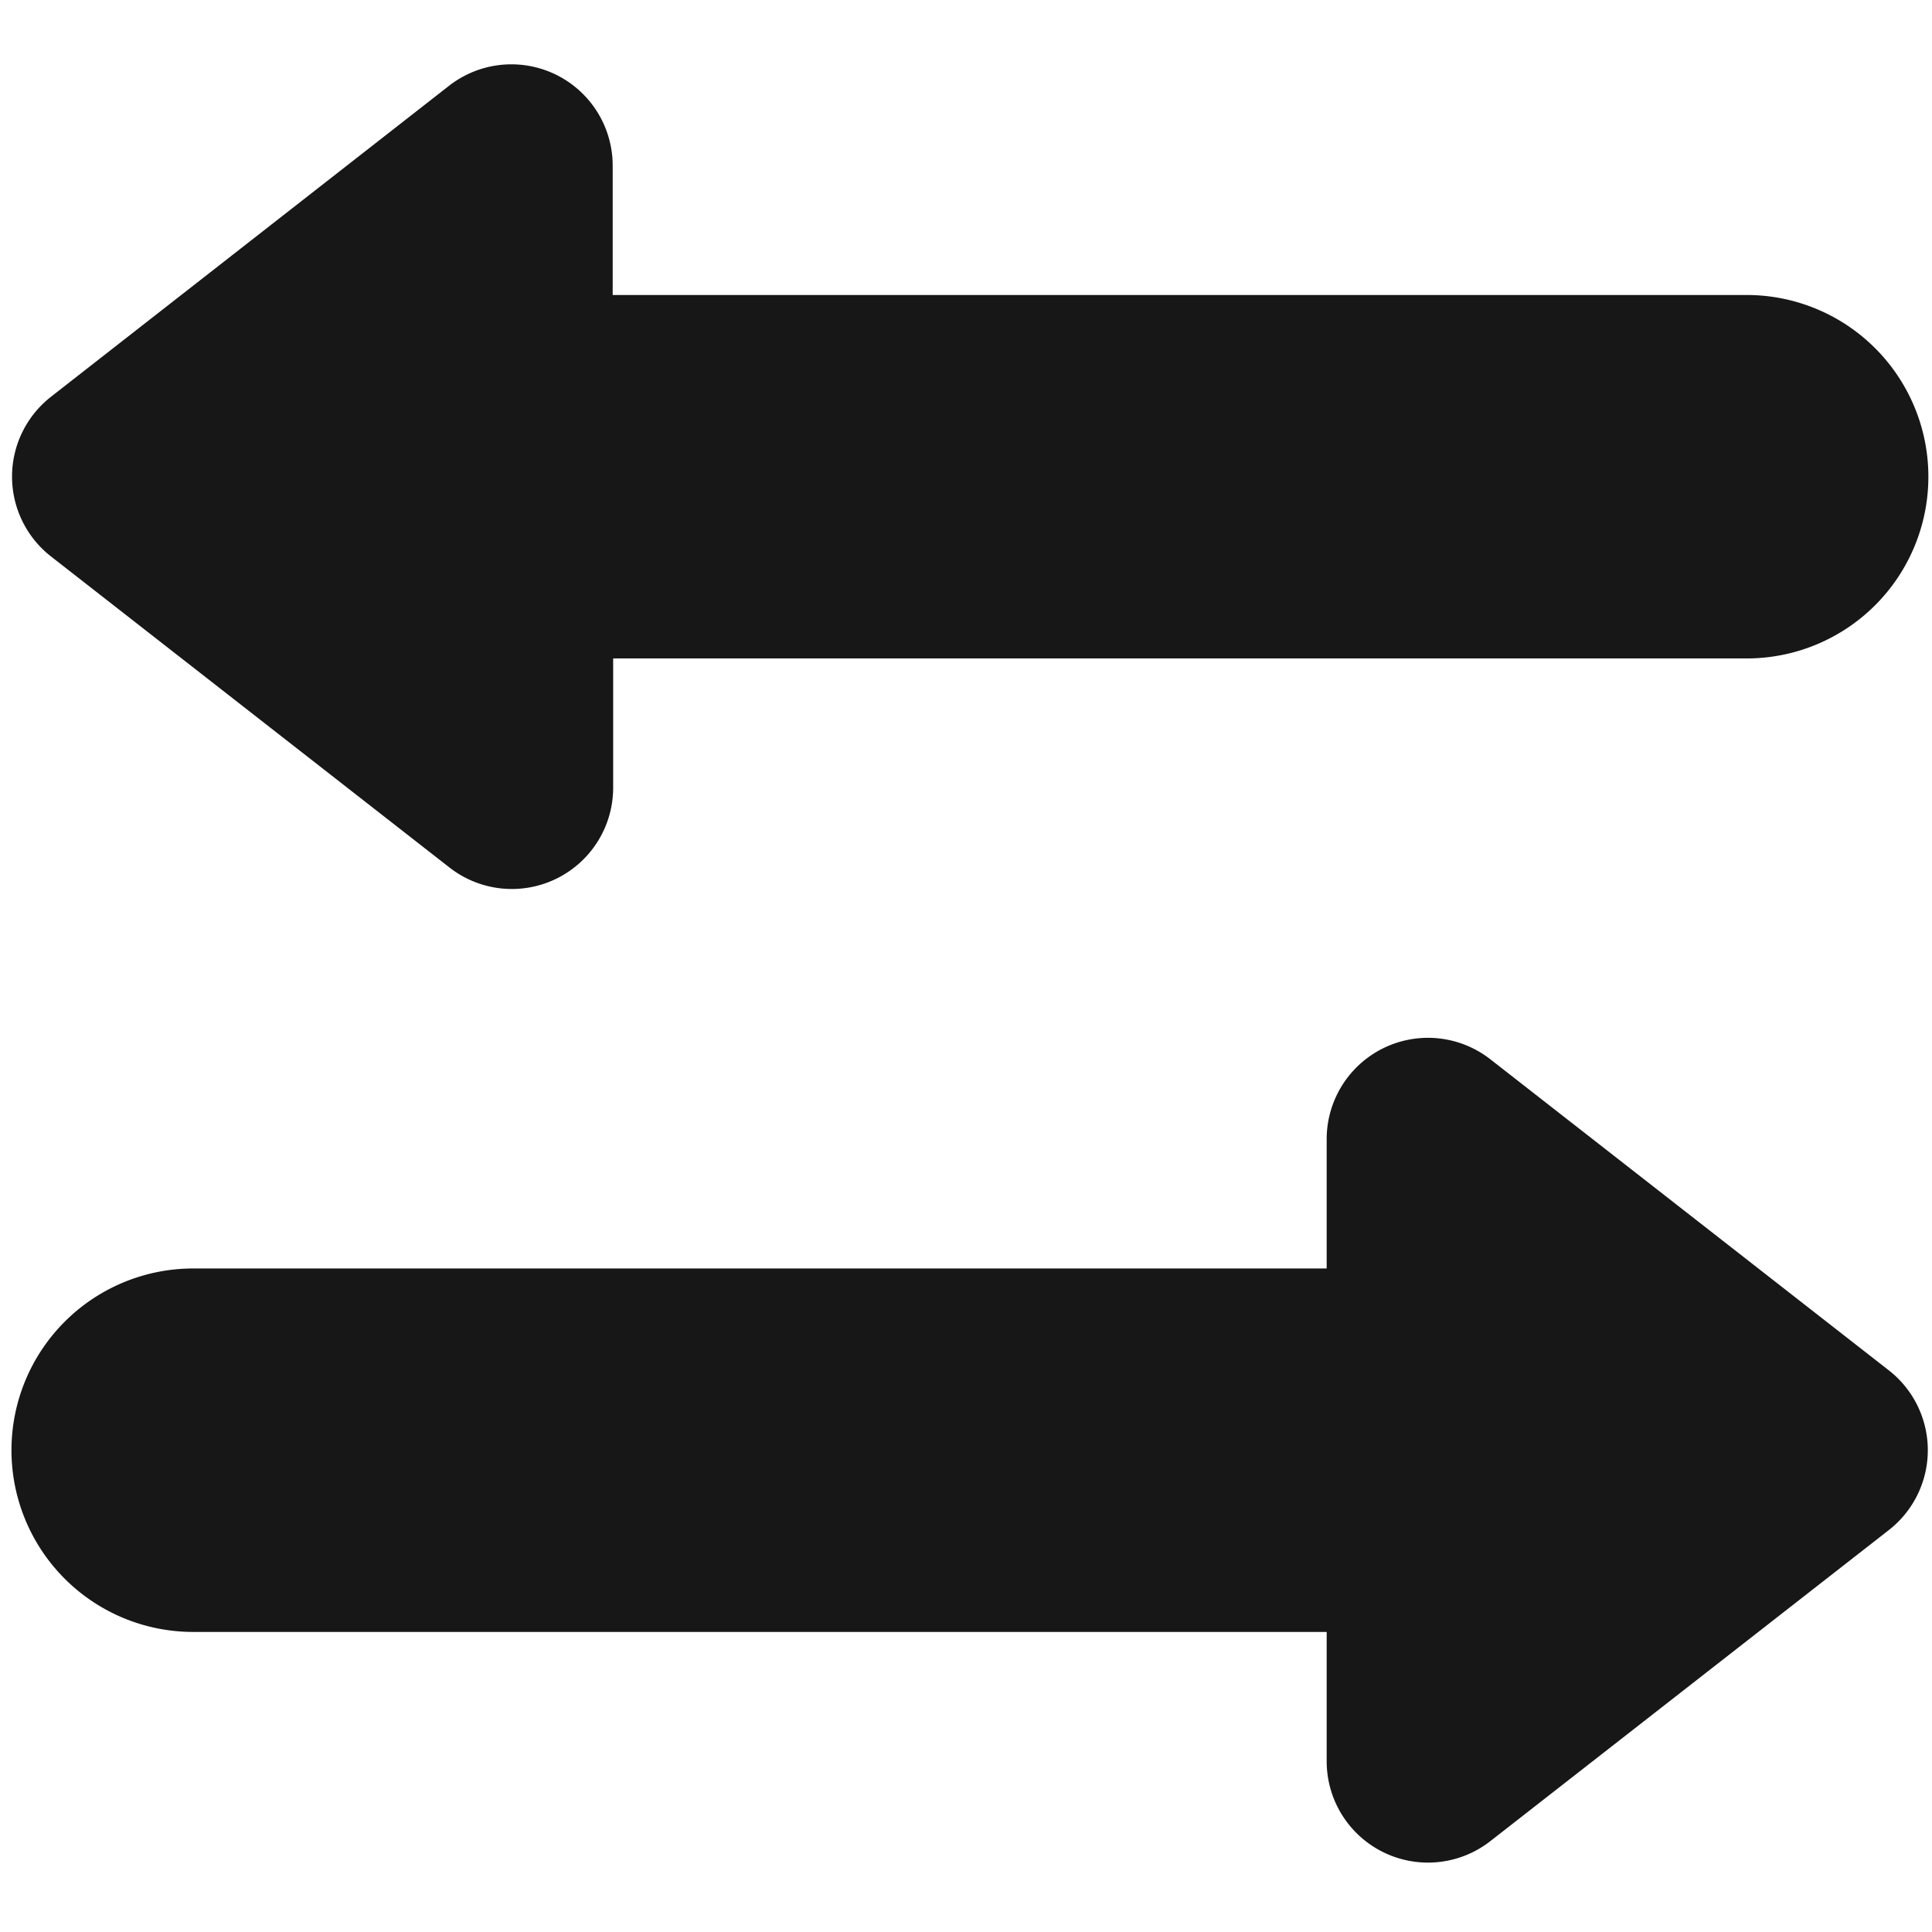 <svg xmlns="http://www.w3.org/2000/svg" viewBox="0 0 16 16"><defs><style>.cls-1{fill:#171717;}</style></defs><title>split-teams</title><g id="Layer_1" data-name="Layer 1"><g id="New_Symbol_37" data-name="New Symbol 37"><path class="cls-1" d="M14.461,2.443H5.074V1.372A.839.839,0,0,0,3.718.711L.422,3.286a.839.839,0,0,0,0,1.322l3.3,2.576a.839.839,0,0,0,1.356-.661V5.453h9.387a1.5,1.5,0,1,0,0-3.01Z"/><path class="cls-1" d="M1.6,10.505h9.387V9.434a.839.839,0,0,1,1.356-.661l3.3,2.576a.839.839,0,0,1,0,1.322l-3.3,2.576a.839.839,0,0,1-1.356-.661V13.515H1.6a1.5,1.5,0,1,1,0-3.01Z"/></g></g></svg>